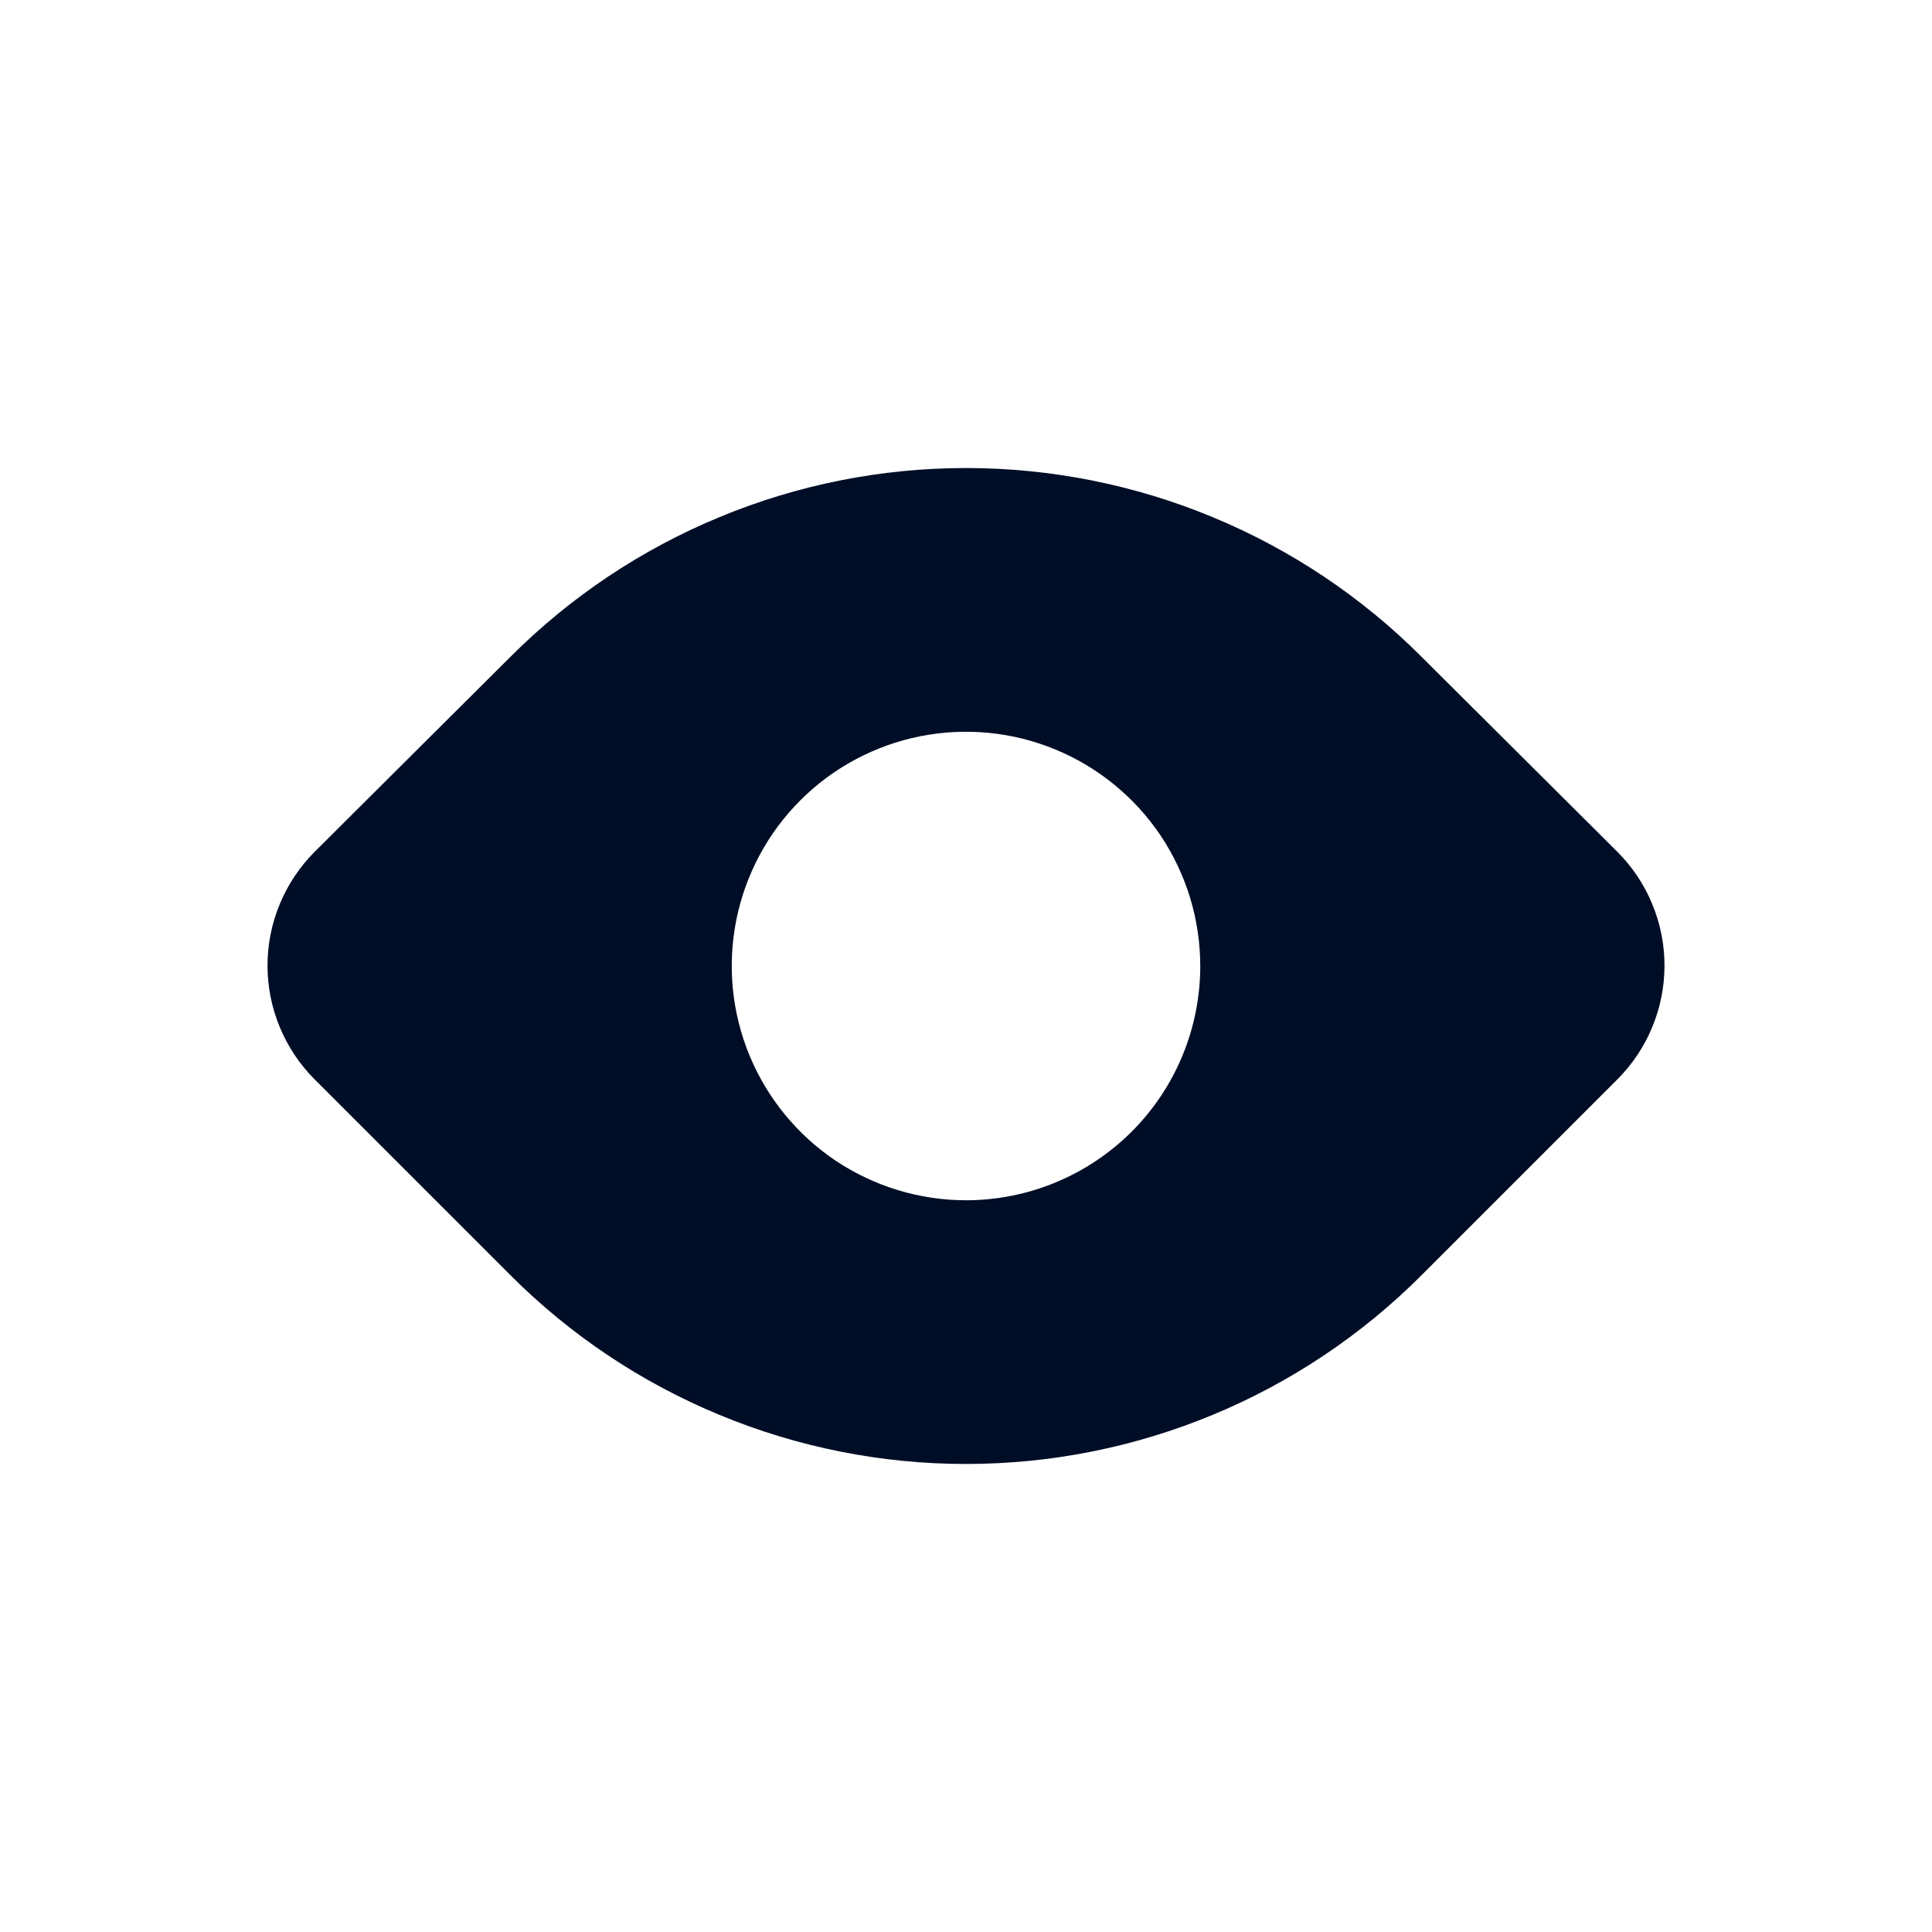 <svg width="24" height="24" viewBox="0 0 24 24" fill="none" xmlns="http://www.w3.org/2000/svg">
<path d="M20.09 10.58L17.66 8.16C16.917 7.416 16.035 6.826 15.064 6.424C14.092 6.021 13.051 5.814 12 5.814C10.949 5.814 9.908 6.021 8.937 6.424C7.965 6.826 7.083 7.416 6.34 8.16L3.91 10.58C3.724 10.766 3.577 10.986 3.476 11.229C3.375 11.472 3.323 11.732 3.323 11.995C3.323 12.258 3.375 12.518 3.476 12.761C3.577 13.004 3.724 13.224 3.91 13.41L6.34 15.84C7.083 16.584 7.965 17.174 8.937 17.576C9.908 17.979 10.949 18.186 12 18.186C13.051 18.186 14.092 17.979 15.064 17.576C16.035 17.174 16.917 16.584 17.66 15.84L20.09 13.41C20.276 13.224 20.424 13.004 20.524 12.761C20.625 12.518 20.677 12.258 20.677 11.995C20.677 11.732 20.625 11.472 20.524 11.229C20.424 10.986 20.276 10.766 20.09 10.58ZM12 14.91C11.425 14.91 10.862 14.739 10.383 14.42C9.905 14.1 9.532 13.645 9.312 13.114C9.091 12.582 9.034 11.997 9.146 11.432C9.258 10.868 9.535 10.349 9.942 9.942C10.349 9.535 10.868 9.258 11.432 9.146C11.997 9.034 12.582 9.091 13.114 9.312C13.645 9.532 14.1 9.905 14.42 10.383C14.739 10.862 14.91 11.425 14.91 12C14.91 12.772 14.604 13.512 14.058 14.058C13.512 14.603 12.772 14.91 12 14.91Z" fill="#000D26"/>
</svg>
